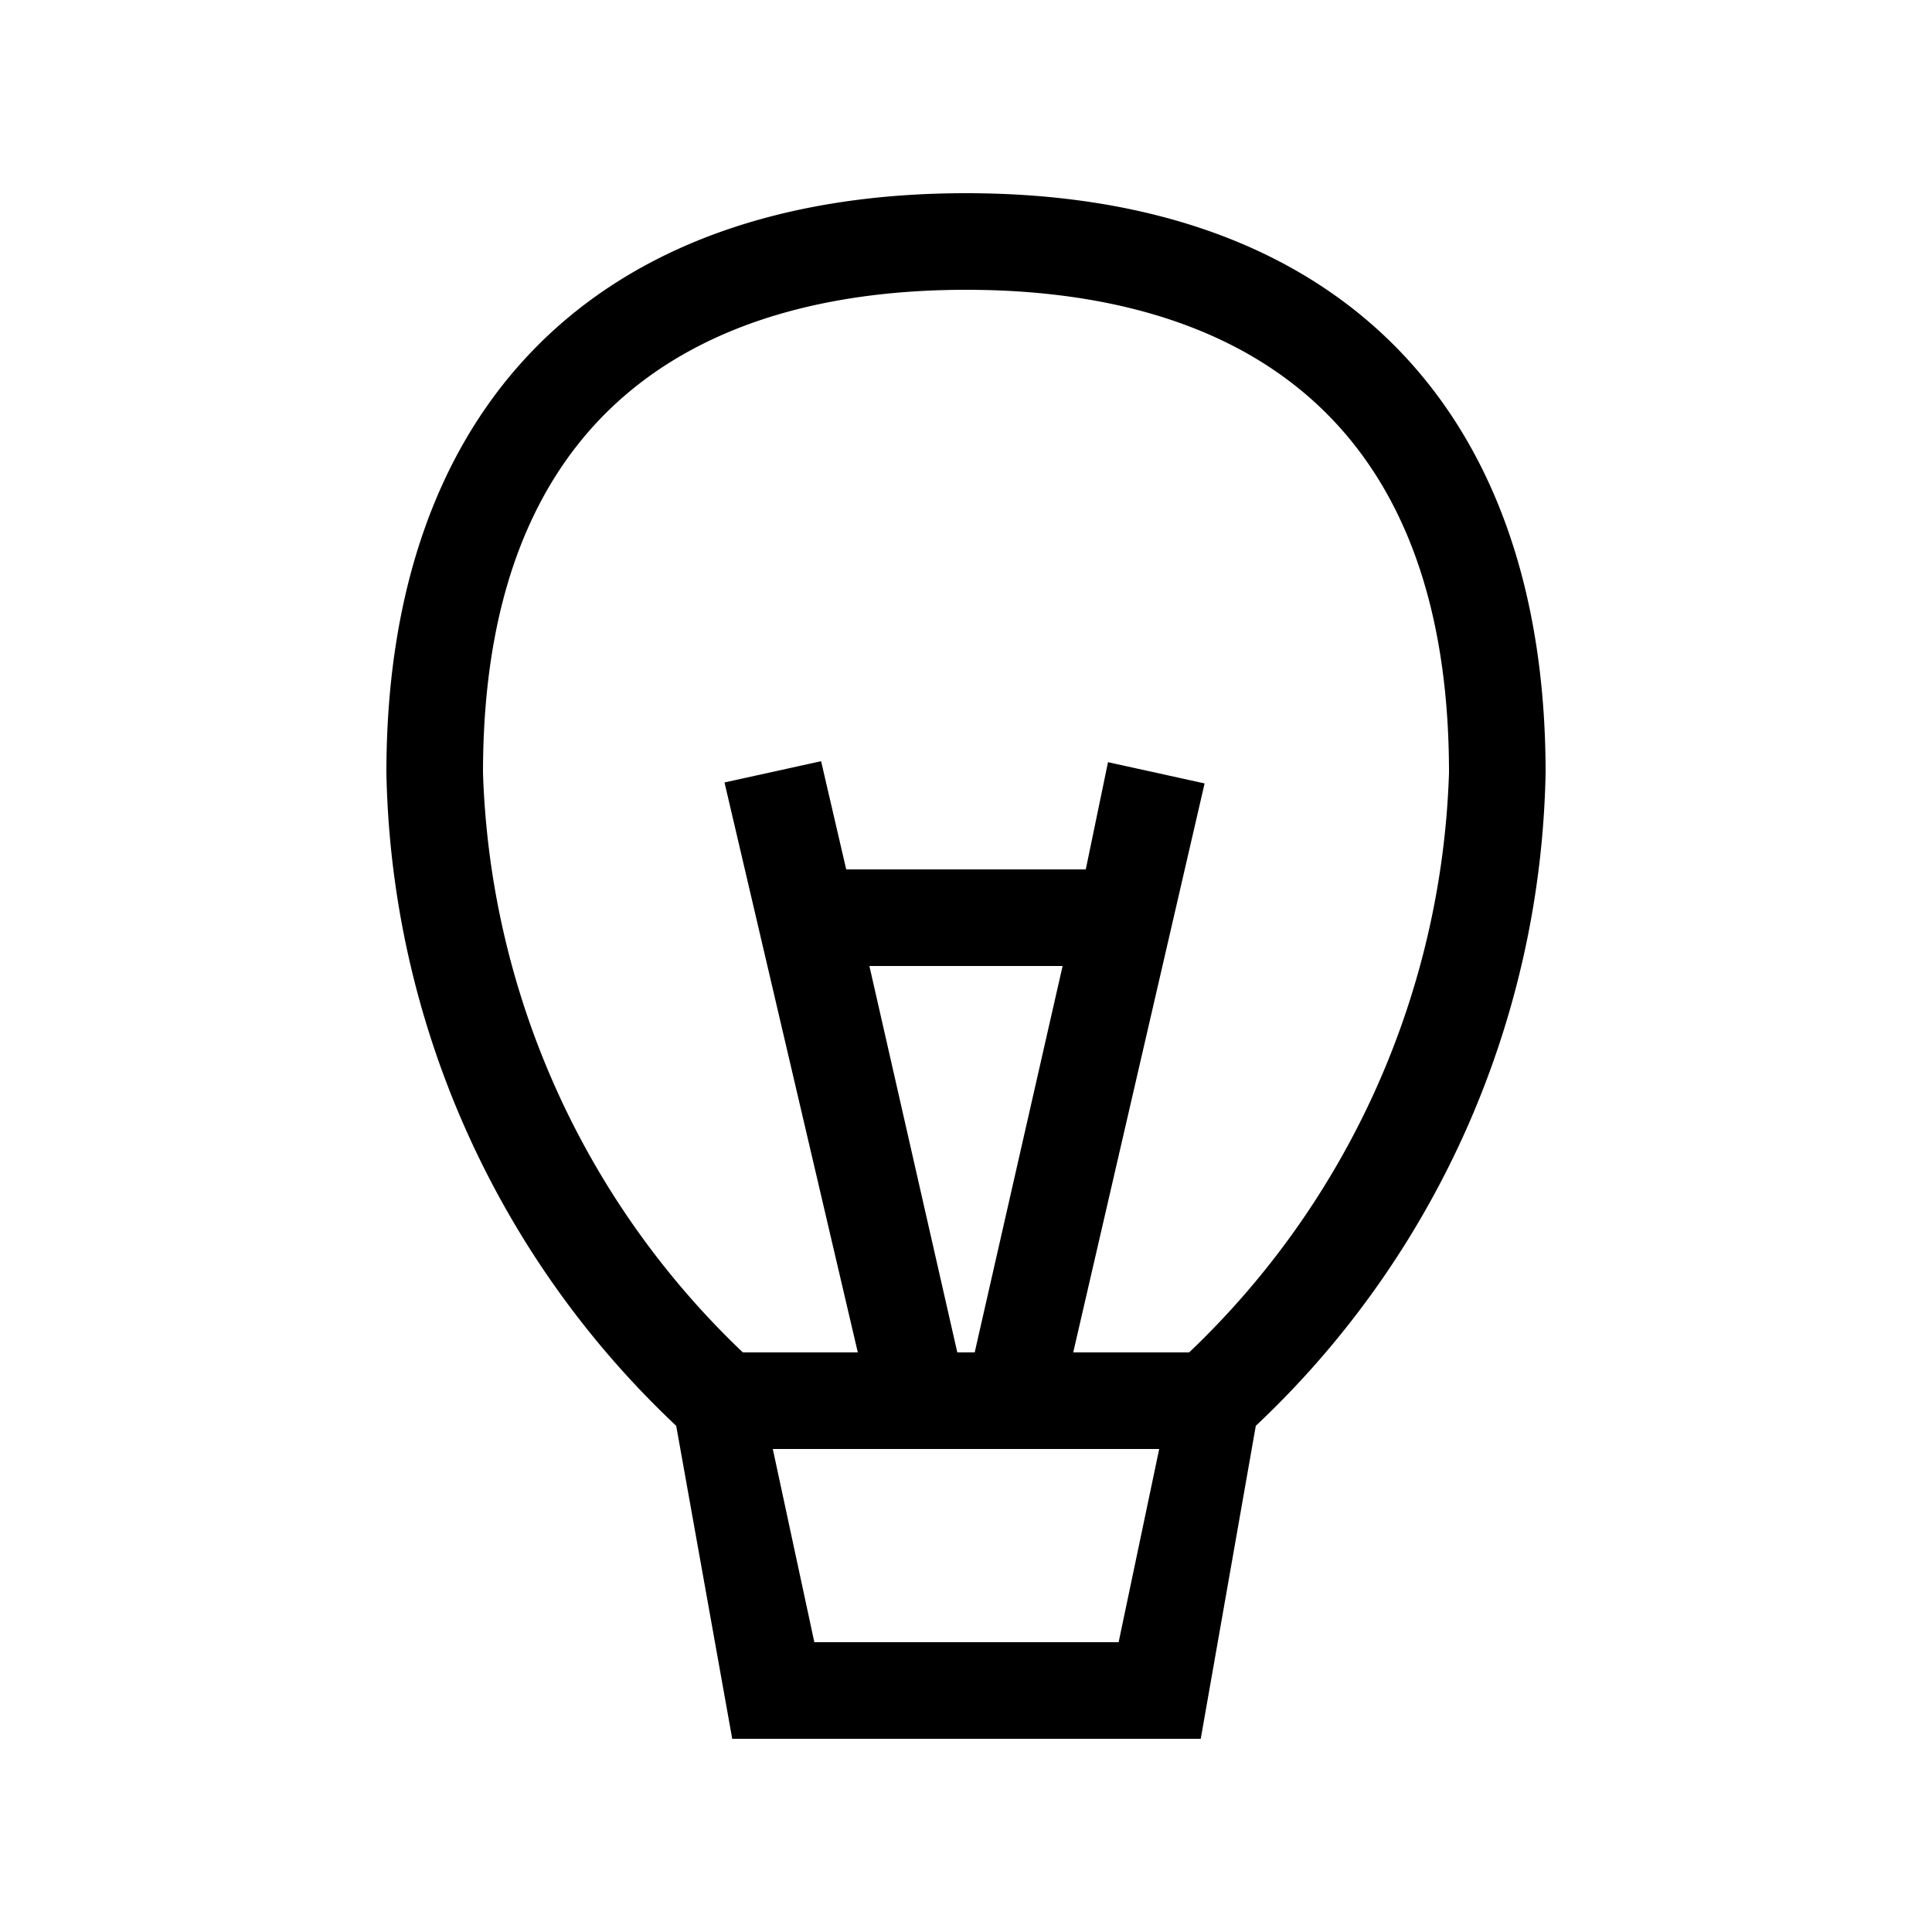 <svg id="ready" xmlns="http://www.w3.org/2000/svg" viewBox="0 0 20 20"><title>Megaicons_work_16_1.8_cp</title><path d="M16,8c0-3.81-2.19-6-6-6S4,4.19,4,8a9.53,9.53,0,0,0,3,6.76L7.58,18h4.85L13,14.76A9.53,9.53,0,0,0,16,8ZM5,8c0-4.13,2.72-5,5-5s5,.87,5,5a8.66,8.66,0,0,1-2.69,6h-1.2l1.36-5.89-1-.22L11.24,9H8.76L8.5,7.88l-1,.22L8.88,14H7.69A8.66,8.66,0,0,1,5,8Zm5.09,6H9.91L9,10h2Zm1.49,3H8.43L8,15h4Z"/></svg>